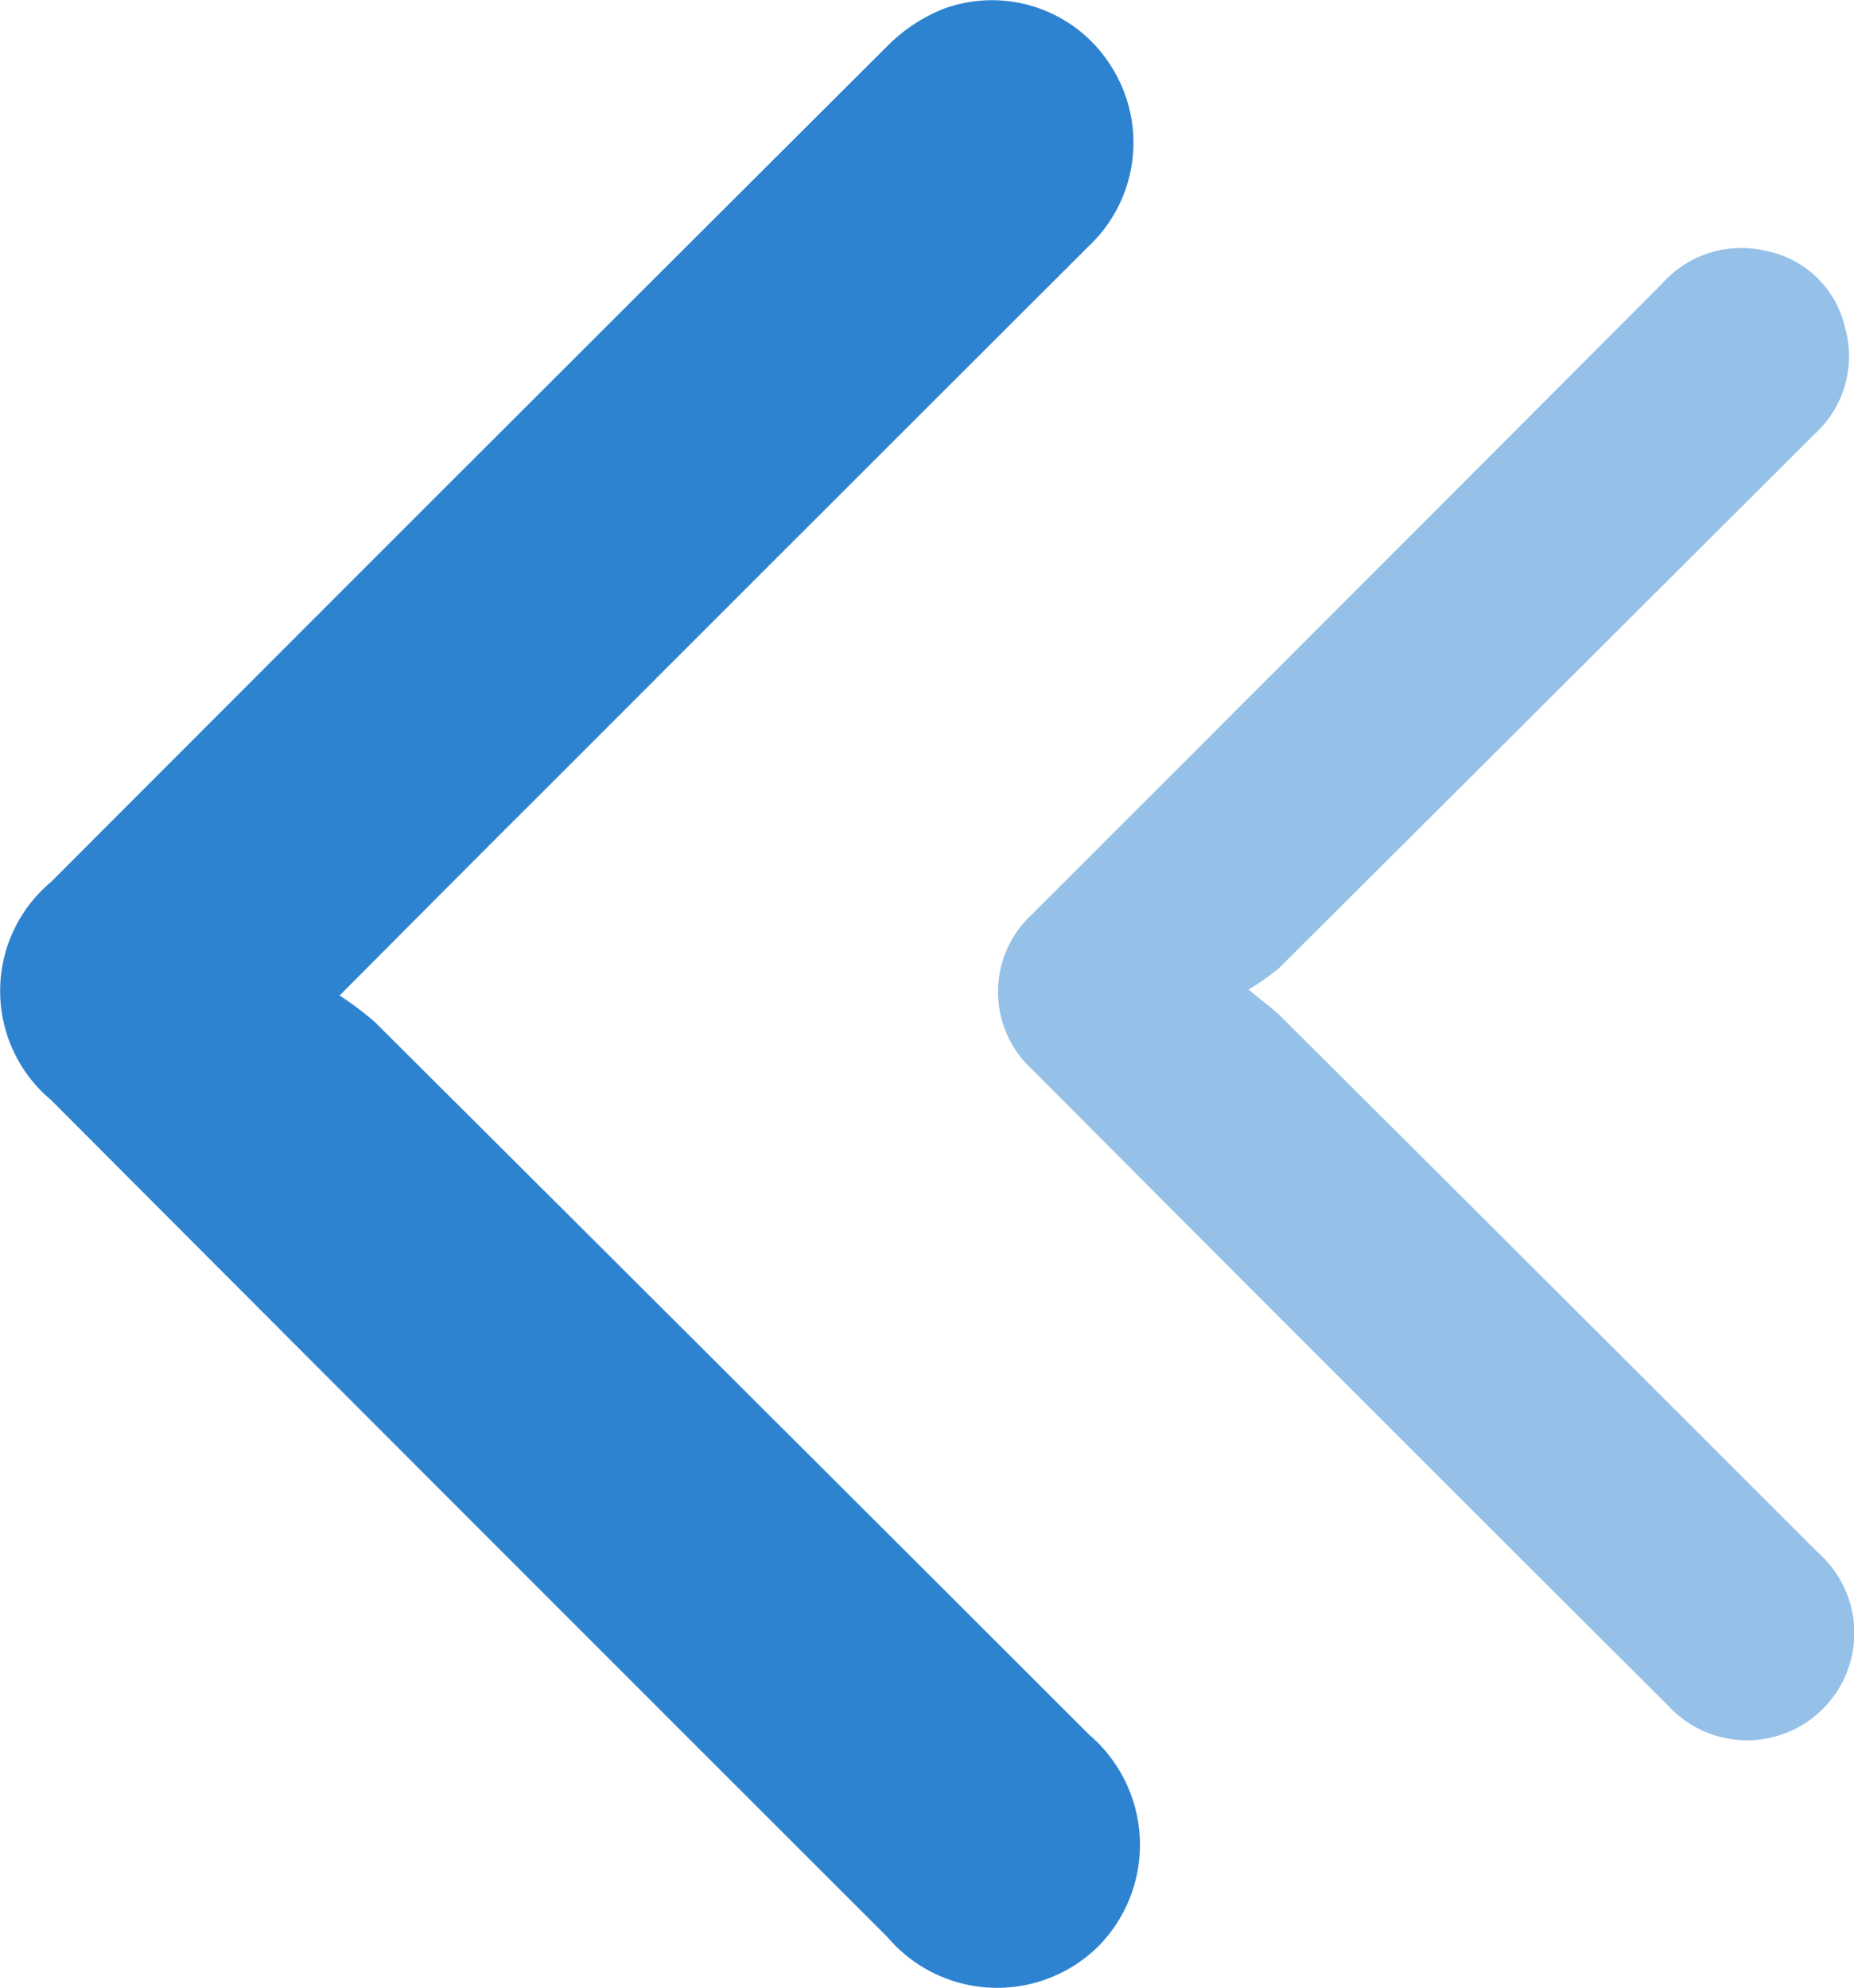 <svg xmlns="http://www.w3.org/2000/svg" width="26.41" height="28.319" viewBox="0 0 26.41 28.319">
    <g data-name="pre">
        <path data-name="Path 4909" d="M14.18 11.4c-1.042-1.038-1.976-1.965-2.907-2.9Q7.385 4.616 3.5.724A2.024 2.024 0 0 0 .927.423a2 2 0 0 0-.8 2.38 2.364 2.364 0 0 0 .517.785Q6.6 9.559 12.564 15.512a2.026 2.026 0 0 0 3.108 0Q21.639 9.562 27.595 3.6a2.051 2.051 0 0 0 .128-3.011 2.061 2.061 0 0 0-3.009.136Q19.63 5.811 14.555 10.906a4.743 4.743 0 0 0-.375.5" transform="rotate(90 8.12 8.12)" style="fill:#2d83d0"/>
        <path data-name="Path 4910" d="M10.566 8.625a3.619 3.619 0 0 0-.3-.429q-3.8-3.813-7.6-7.62A1.5 1.5 0 0 0 1.129.131 1.437 1.437 0 0 0 .044 1.253a1.508 1.508 0 0 0 .475 1.49Q4.962 7.175 9.4 11.615l.1.1a1.5 1.5 0 0 0 2.205-.007q4.535-4.517 9.054-9.05a1.528 1.528 0 1 0-2.17-2.145Q14.77 4.33 10.96 8.156c-.109.109-.2.237-.394.47" transform="rotate(90 11.44 14.971)" style="fill:rgba(45,131,208,.5)"/>
    </g>
</svg>
